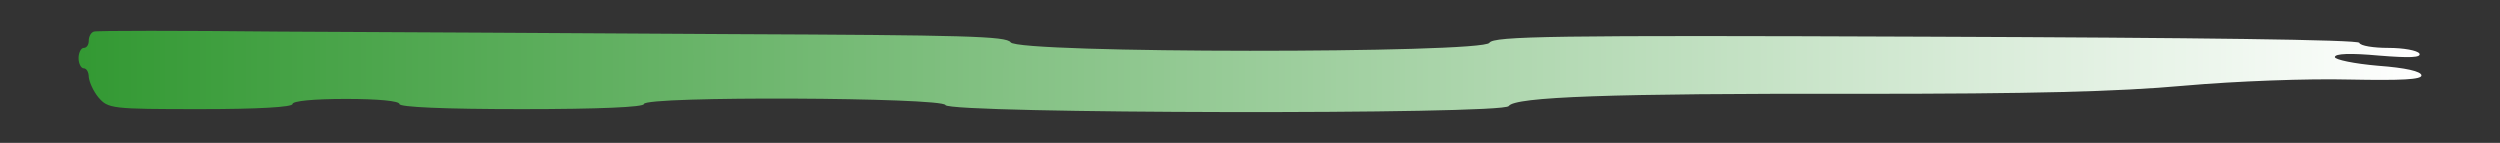 <?xml version="1.0" encoding="utf-8"?>
<!-- Generator: Adobe Illustrator 21.0.2, SVG Export Plug-In . SVG Version: 6.00 Build 0)  -->
<svg version="1.1" id="Calque_1" xmlns="http://www.w3.org/2000/svg" xmlns:xlink="http://www.w3.org/1999/xlink" x="0px" y="0px"
	 viewBox="0 0 490 28" style="enable-background:new 0 0 490 28;" xml:space="preserve">
<rect x="0" y="0" width="490" height="28" fill="#333333" stroke="none"/>
<style type="text/css">
	.st0{fill:url(#SVGID_1_);}
</style>
<g>
	
		<linearGradient id="SVGID_1_" gradientUnits="userSpaceOnUse" x1="15" y1="14.005" x2="475" y2="14.005" gradientTransform="matrix(-0.998 0 0 1 489.574 0)">
		<stop  offset="0" style="stop-color:#FFFFFF"/>
		<stop  offset="1" style="stop-color:#339933"/>
	</linearGradient>
	<path class="st0" d="M18.395,6.19c-0.599,0.2-0.998,1-0.998,1.8s-0.399,1.4-0.998,1.4c-0.499,0-0.998,0.9-0.998,2s0.499,2,0.998,2
		c0.599,0,0.998,0.8,0.998,1.7c0.1,1,0.898,2.8,1.897,4c1.897,2.2,2.496,2.3,19.965,2.3c11.38,0,18.069-0.4,18.069-1
		s4.193-1,10.482-1c6.289,0,10.482,0.4,10.482,1s8.685,1,23.958,1s23.958-0.4,23.958-1c0-1.6,58.598-1.3,59.097,0.2
		c0.599,1.7,109.31,1.9,110.408,0.2c1.098-1.8,19.766-2.5,68.581-2.4c33.841,0,50.612-0.4,63.889-1.6
		c10.182-0.9,24.158-1.4,32.244-1.2c10.382,0.2,14.175,0,14.175-0.8s-3.095-1.5-8.485-1.9c-4.692-0.4-8.485-1.2-8.485-1.7
		c0-0.7,3.095-0.8,8.585-0.3c6.189,0.5,8.385,0.4,7.986-0.4c-0.399-0.6-3.095-1.1-6.089-1.1c-2.895,0-5.49-0.4-5.69-1
		c-0.2-0.6-31.445-1-84.952-1.2c-73.272-0.3-84.752-0.1-85.551,1.2c-1.298,2.1-92.539,2.1-93.837-0.1
		c-0.799-1.2-9.084-1.4-54.605-1.6c-29.549-0.2-69.579-0.4-88.945-0.5C35.265,5.99,18.894,5.99,18.395,6.19z"/>
</g>
</svg>
